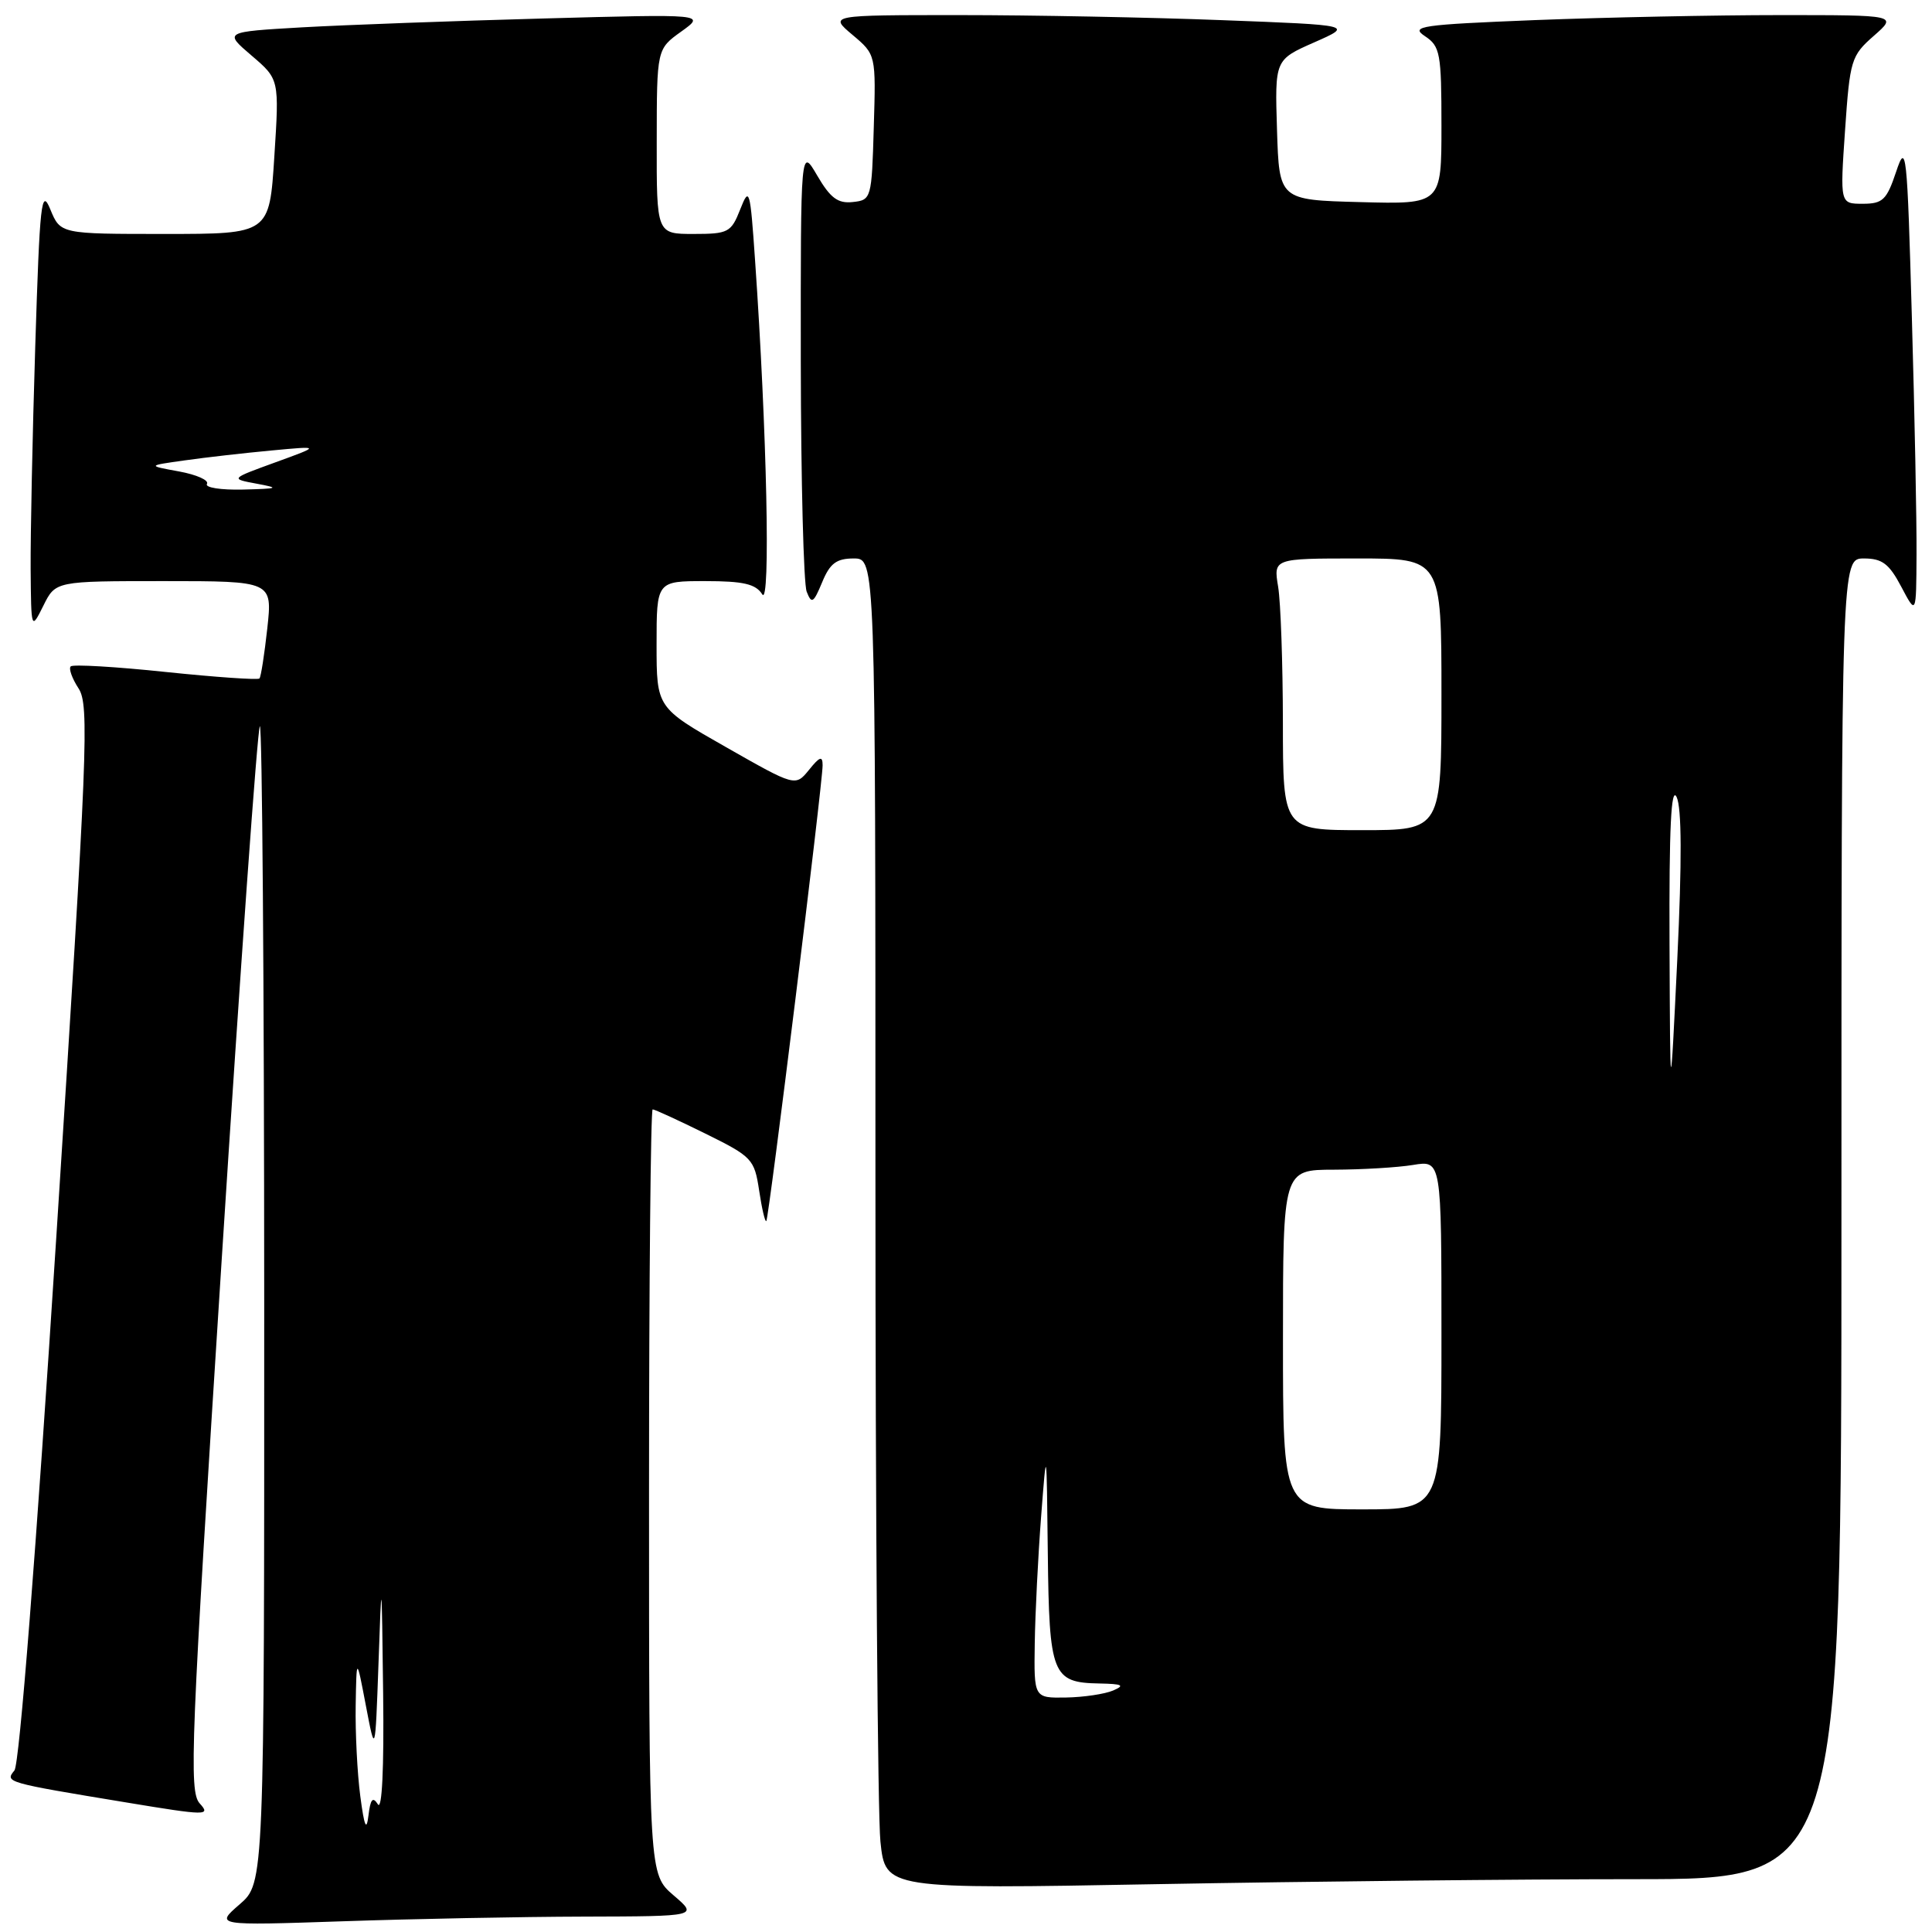 <?xml version="1.0" encoding="UTF-8" standalone="no"?>
<!DOCTYPE svg PUBLIC "-//W3C//DTD SVG 1.1//EN" "http://www.w3.org/Graphics/SVG/1.1/DTD/svg11.dtd" >
<svg xmlns="http://www.w3.org/2000/svg" xmlns:xlink="http://www.w3.org/1999/xlink" version="1.1" viewBox="0 0 256 256">
 <g >
 <path fill="currentColor"
d=" M 77.41 253.96 C 92.50 253.92 92.50 253.92 89.25 251.14 C 86.00 248.35 86.00 248.35 86.00 197.68 C 86.00 169.80 86.22 147.00 86.48 147.00 C 86.75 147.00 89.88 148.44 93.45 150.20 C 99.67 153.27 99.96 153.58 100.59 157.75 C 100.95 160.14 101.37 161.96 101.54 161.80 C 101.88 161.45 109.00 103.85 109.00 101.41 C 109.00 100.12 108.62 100.24 107.20 102.01 C 105.39 104.23 105.39 104.23 96.20 99.00 C 87.00 93.77 87.00 93.77 87.00 85.39 C 87.00 77.00 87.00 77.00 93.45 77.00 C 98.51 77.00 100.14 77.38 101.00 78.75 C 102.12 80.54 101.62 57.05 100.05 34.50 C 99.40 25.04 99.29 24.67 98.08 27.75 C 96.88 30.80 96.50 31.00 91.90 31.00 C 87.00 31.00 87.00 31.00 87.02 18.75 C 87.03 6.50 87.03 6.50 90.27 4.18 C 93.50 1.86 93.50 1.86 72.00 2.45 C 60.17 2.77 45.81 3.30 40.08 3.62 C 29.66 4.22 29.66 4.22 33.33 7.36 C 37.01 10.50 37.01 10.50 36.35 20.75 C 35.70 31.00 35.70 31.00 21.85 31.00 C 8.01 31.00 8.01 31.00 6.67 27.75 C 5.48 24.84 5.27 26.74 4.67 45.91 C 4.30 57.69 4.03 70.96 4.06 75.41 C 4.13 83.50 4.13 83.50 5.75 80.25 C 7.36 77.00 7.36 77.00 21.73 77.00 C 36.10 77.00 36.10 77.00 35.42 83.25 C 35.04 86.69 34.58 89.68 34.38 89.90 C 34.19 90.12 28.60 89.73 21.96 89.04 C 15.32 88.34 9.66 88.01 9.37 88.30 C 9.08 88.59 9.55 89.90 10.41 91.22 C 11.85 93.42 11.61 99.40 7.49 163.46 C 4.78 205.71 2.57 233.81 1.91 234.60 C 0.62 236.16 0.77 236.20 16.77 238.84 C 27.40 240.60 27.95 240.60 26.46 238.96 C 25.02 237.36 25.27 231.12 29.37 167.01 C 31.84 128.39 34.12 96.55 34.43 96.23 C 34.74 95.92 35.00 130.28 35.01 172.58 C 35.02 249.50 35.02 249.50 31.76 252.33 C 28.50 255.15 28.50 255.15 45.41 254.58 C 54.71 254.26 69.11 253.98 77.41 253.96 Z  M 216.66 249.00 C 244.00 249.00 244.00 249.00 244.00 161.50 C 244.00 74.00 244.00 74.00 246.98 74.00 C 249.40 74.00 250.32 74.70 251.93 77.75 C 253.91 81.50 253.91 81.50 253.95 73.50 C 253.98 69.10 253.70 54.93 253.33 42.00 C 252.71 19.92 252.58 18.76 251.25 22.75 C 250.00 26.49 249.48 27.00 246.82 27.00 C 243.81 27.00 243.81 27.00 244.48 17.25 C 245.12 7.93 245.29 7.38 248.29 4.75 C 251.42 2.00 251.42 2.00 235.87 2.00 C 227.32 2.00 212.73 2.30 203.46 2.66 C 188.24 3.27 186.82 3.47 188.81 4.79 C 190.83 6.13 191.00 7.05 191.00 16.66 C 191.00 27.07 191.00 27.07 180.25 26.78 C 169.50 26.50 169.50 26.50 169.21 17.21 C 168.92 7.92 168.92 7.92 174.13 5.62 C 179.33 3.33 179.33 3.33 161.92 2.67 C 152.34 2.30 136.70 2.00 127.17 2.00 C 109.85 2.00 109.85 2.00 112.96 4.62 C 116.07 7.24 116.07 7.24 115.78 16.87 C 115.51 26.32 115.45 26.51 113.00 26.77 C 111.03 26.99 110.03 26.25 108.29 23.27 C 106.09 19.50 106.09 19.50 106.11 48.00 C 106.13 63.68 106.48 77.36 106.89 78.40 C 107.54 80.07 107.79 79.92 108.94 77.15 C 109.97 74.65 110.83 74.00 113.12 74.00 C 116.00 74.00 116.00 74.00 116.00 155.85 C 116.00 200.87 116.30 240.54 116.66 244.01 C 117.32 250.32 117.32 250.32 153.32 249.66 C 173.13 249.30 201.63 249.00 216.66 249.00 Z  M 47.74 238.00 C 47.34 234.97 47.07 229.57 47.13 226.00 C 47.24 219.50 47.24 219.50 48.48 226.00 C 49.72 232.50 49.72 232.50 50.15 220.50 C 50.57 208.53 50.57 208.54 50.77 224.50 C 50.89 234.31 50.62 239.95 50.07 239.08 C 49.39 238.01 49.08 238.39 48.82 240.58 C 48.56 242.71 48.27 242.02 47.74 238.00 Z  M 27.42 64.12 C 27.72 63.64 26.06 62.90 23.73 62.47 C 19.50 61.70 19.50 61.70 24.50 61.00 C 27.25 60.61 32.42 60.02 36.00 59.69 C 42.50 59.08 42.50 59.08 36.50 61.26 C 30.50 63.44 30.50 63.44 34.00 64.09 C 37.12 64.67 36.93 64.75 32.19 64.87 C 29.27 64.94 27.13 64.61 27.42 64.12 Z  M 137.11 217.75 C 137.17 213.76 137.55 206.22 137.95 201.00 C 138.68 191.50 138.68 191.50 138.84 205.82 C 139.02 221.95 139.42 222.96 145.68 223.07 C 148.73 223.13 149.10 223.31 147.50 224.00 C 146.40 224.47 143.59 224.89 141.25 224.93 C 137.00 225.00 137.00 225.00 137.11 217.75 Z  M 170.00 177.50 C 170.00 155.00 170.00 155.00 176.75 154.99 C 180.46 154.98 185.19 154.70 187.25 154.36 C 191.00 153.74 191.00 153.74 191.00 176.87 C 191.00 200.00 191.00 200.00 180.50 200.00 C 170.00 200.00 170.00 200.00 170.00 177.50 Z  M 221.22 125.00 C 221.16 109.71 221.43 104.11 222.16 105.61 C 222.84 107.02 222.87 114.07 222.25 127.11 C 221.31 146.50 221.31 146.50 221.22 125.00 Z  M 169.99 95.75 C 169.98 87.91 169.70 79.81 169.36 77.75 C 168.74 74.00 168.74 74.00 179.87 74.00 C 191.00 74.00 191.00 74.00 191.00 92.00 C 191.00 110.00 191.00 110.00 180.50 110.00 C 170.00 110.00 170.00 110.00 169.99 95.75 Z "/>
</g>
</svg>